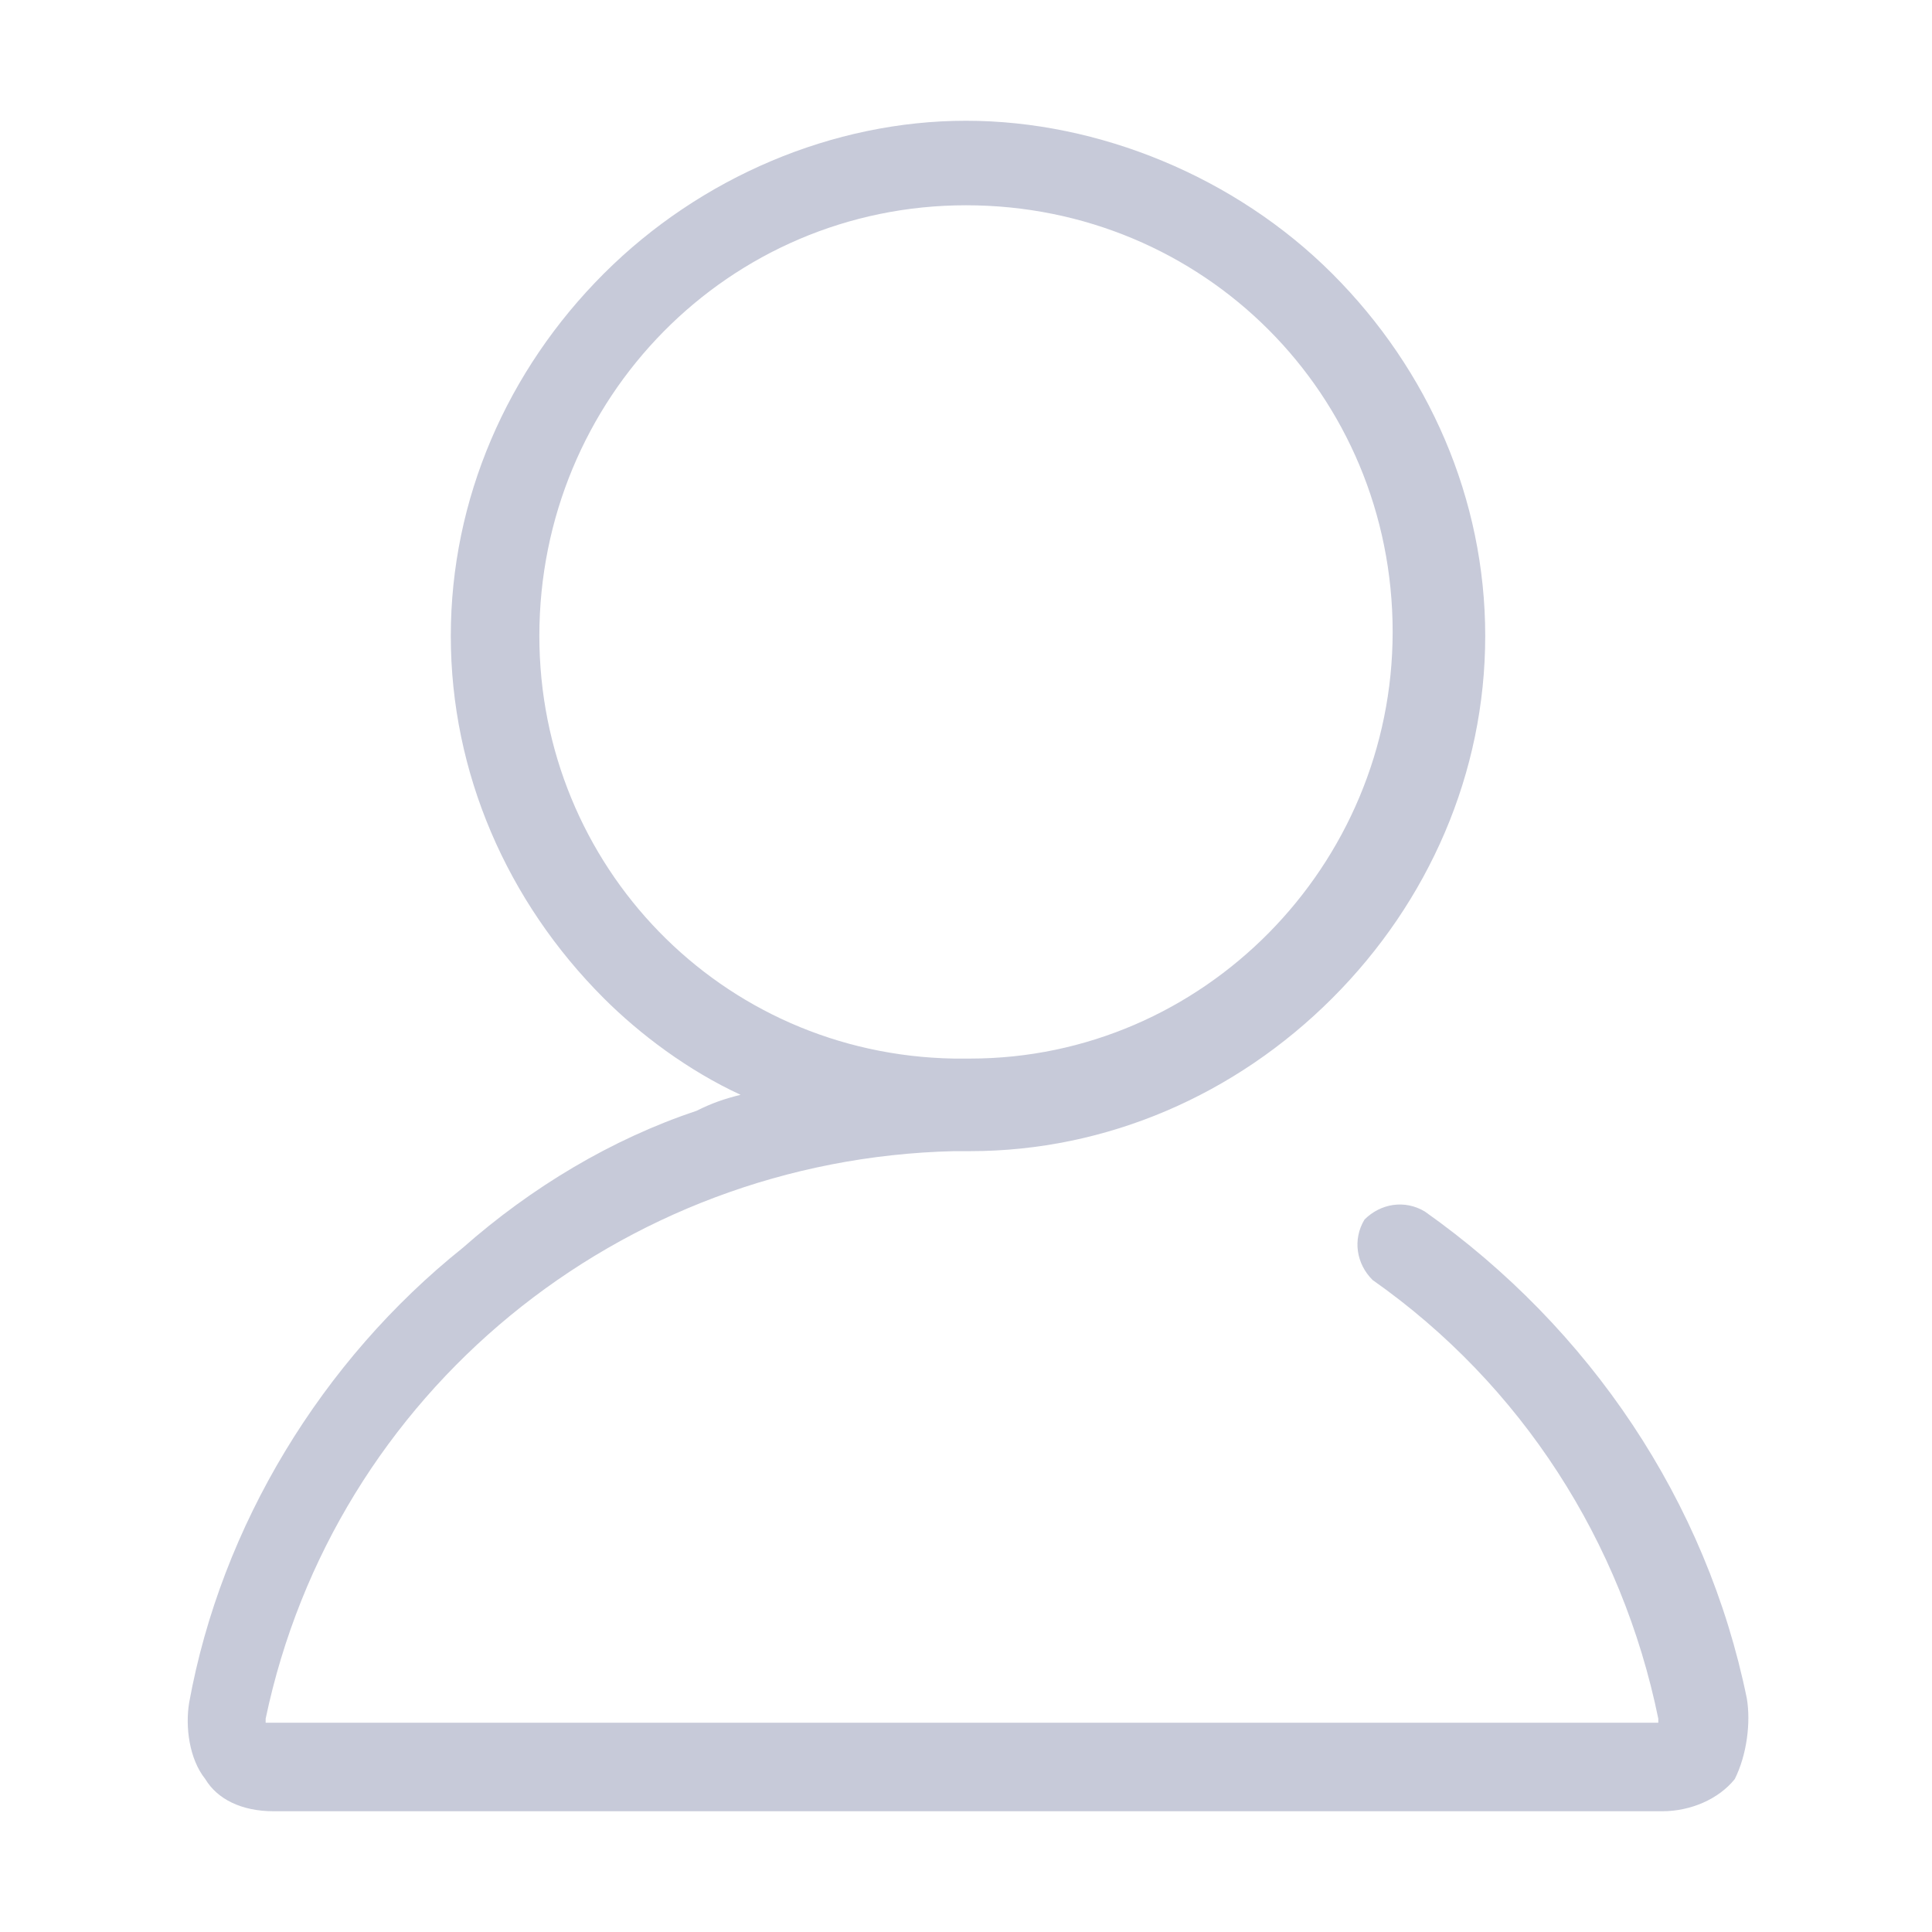 <?xml version="1.0" encoding="utf-8"?>
<!-- Generator: Adobe Illustrator 21.0.0, SVG Export Plug-In . SVG Version: 6.00 Build 0)  -->
<svg version="1.1" id="图层_1" xmlns="http://www.w3.org/2000/svg" xmlns:xlink="http://www.w3.org/1999/xlink" x="0px" y="0px"
	 viewBox="0 0 48 48" style="enable-background:new 0 0 48 48;" xml:space="preserve">
<style type="text/css">
	.st0{fill:#C7CAD9;}
</style>
<path class="st0" d="M43.4,42.2c-1-4.9-3.9-9.2-8-12.1c-0.5-0.3-1.1-0.2-1.5,0.2c-0.3,0.5-0.2,1.1,0.2,1.5c3.7,2.6,6.2,6.5,7.1,10.9
	v0.1h-0.1H6.7H6.6v-0.1c1.7-8.1,8.8-13.9,17.1-14.1c0.1,0,0.2,0,0.4,0c3.4,0,6.6-1.4,9-3.8s3.8-5.6,3.8-9s-1.4-6.6-3.8-9
	S27.3,3,24,3s-6.6,1.4-9,3.8s-3.8,5.6-3.8,9s1.4,6.6,3.8,9c0.9,0.9,2.1,1.8,3.4,2.4c-0.4,0.1-0.7,0.2-1.1,0.4
	c-2.1,0.7-4.1,1.9-5.8,3.4c-3.5,2.8-6,6.9-6.8,11.3c-0.1,0.6,0,1.4,0.4,1.9C5.4,44.7,6,45,6.8,45h34.5c0.7,0,1.4-0.3,1.8-0.8
	C43.4,43.6,43.5,42.8,43.4,42.2z M13.4,15.8c0-5.9,4.7-10.7,10.6-10.7s10.6,4.7,10.6,10.6c0,5.8-4.7,10.6-10.5,10.6H24
	c-0.1,0-0.2,0-0.3,0C17.9,26.2,13.4,21.5,13.4,15.8z"/>
</svg>
